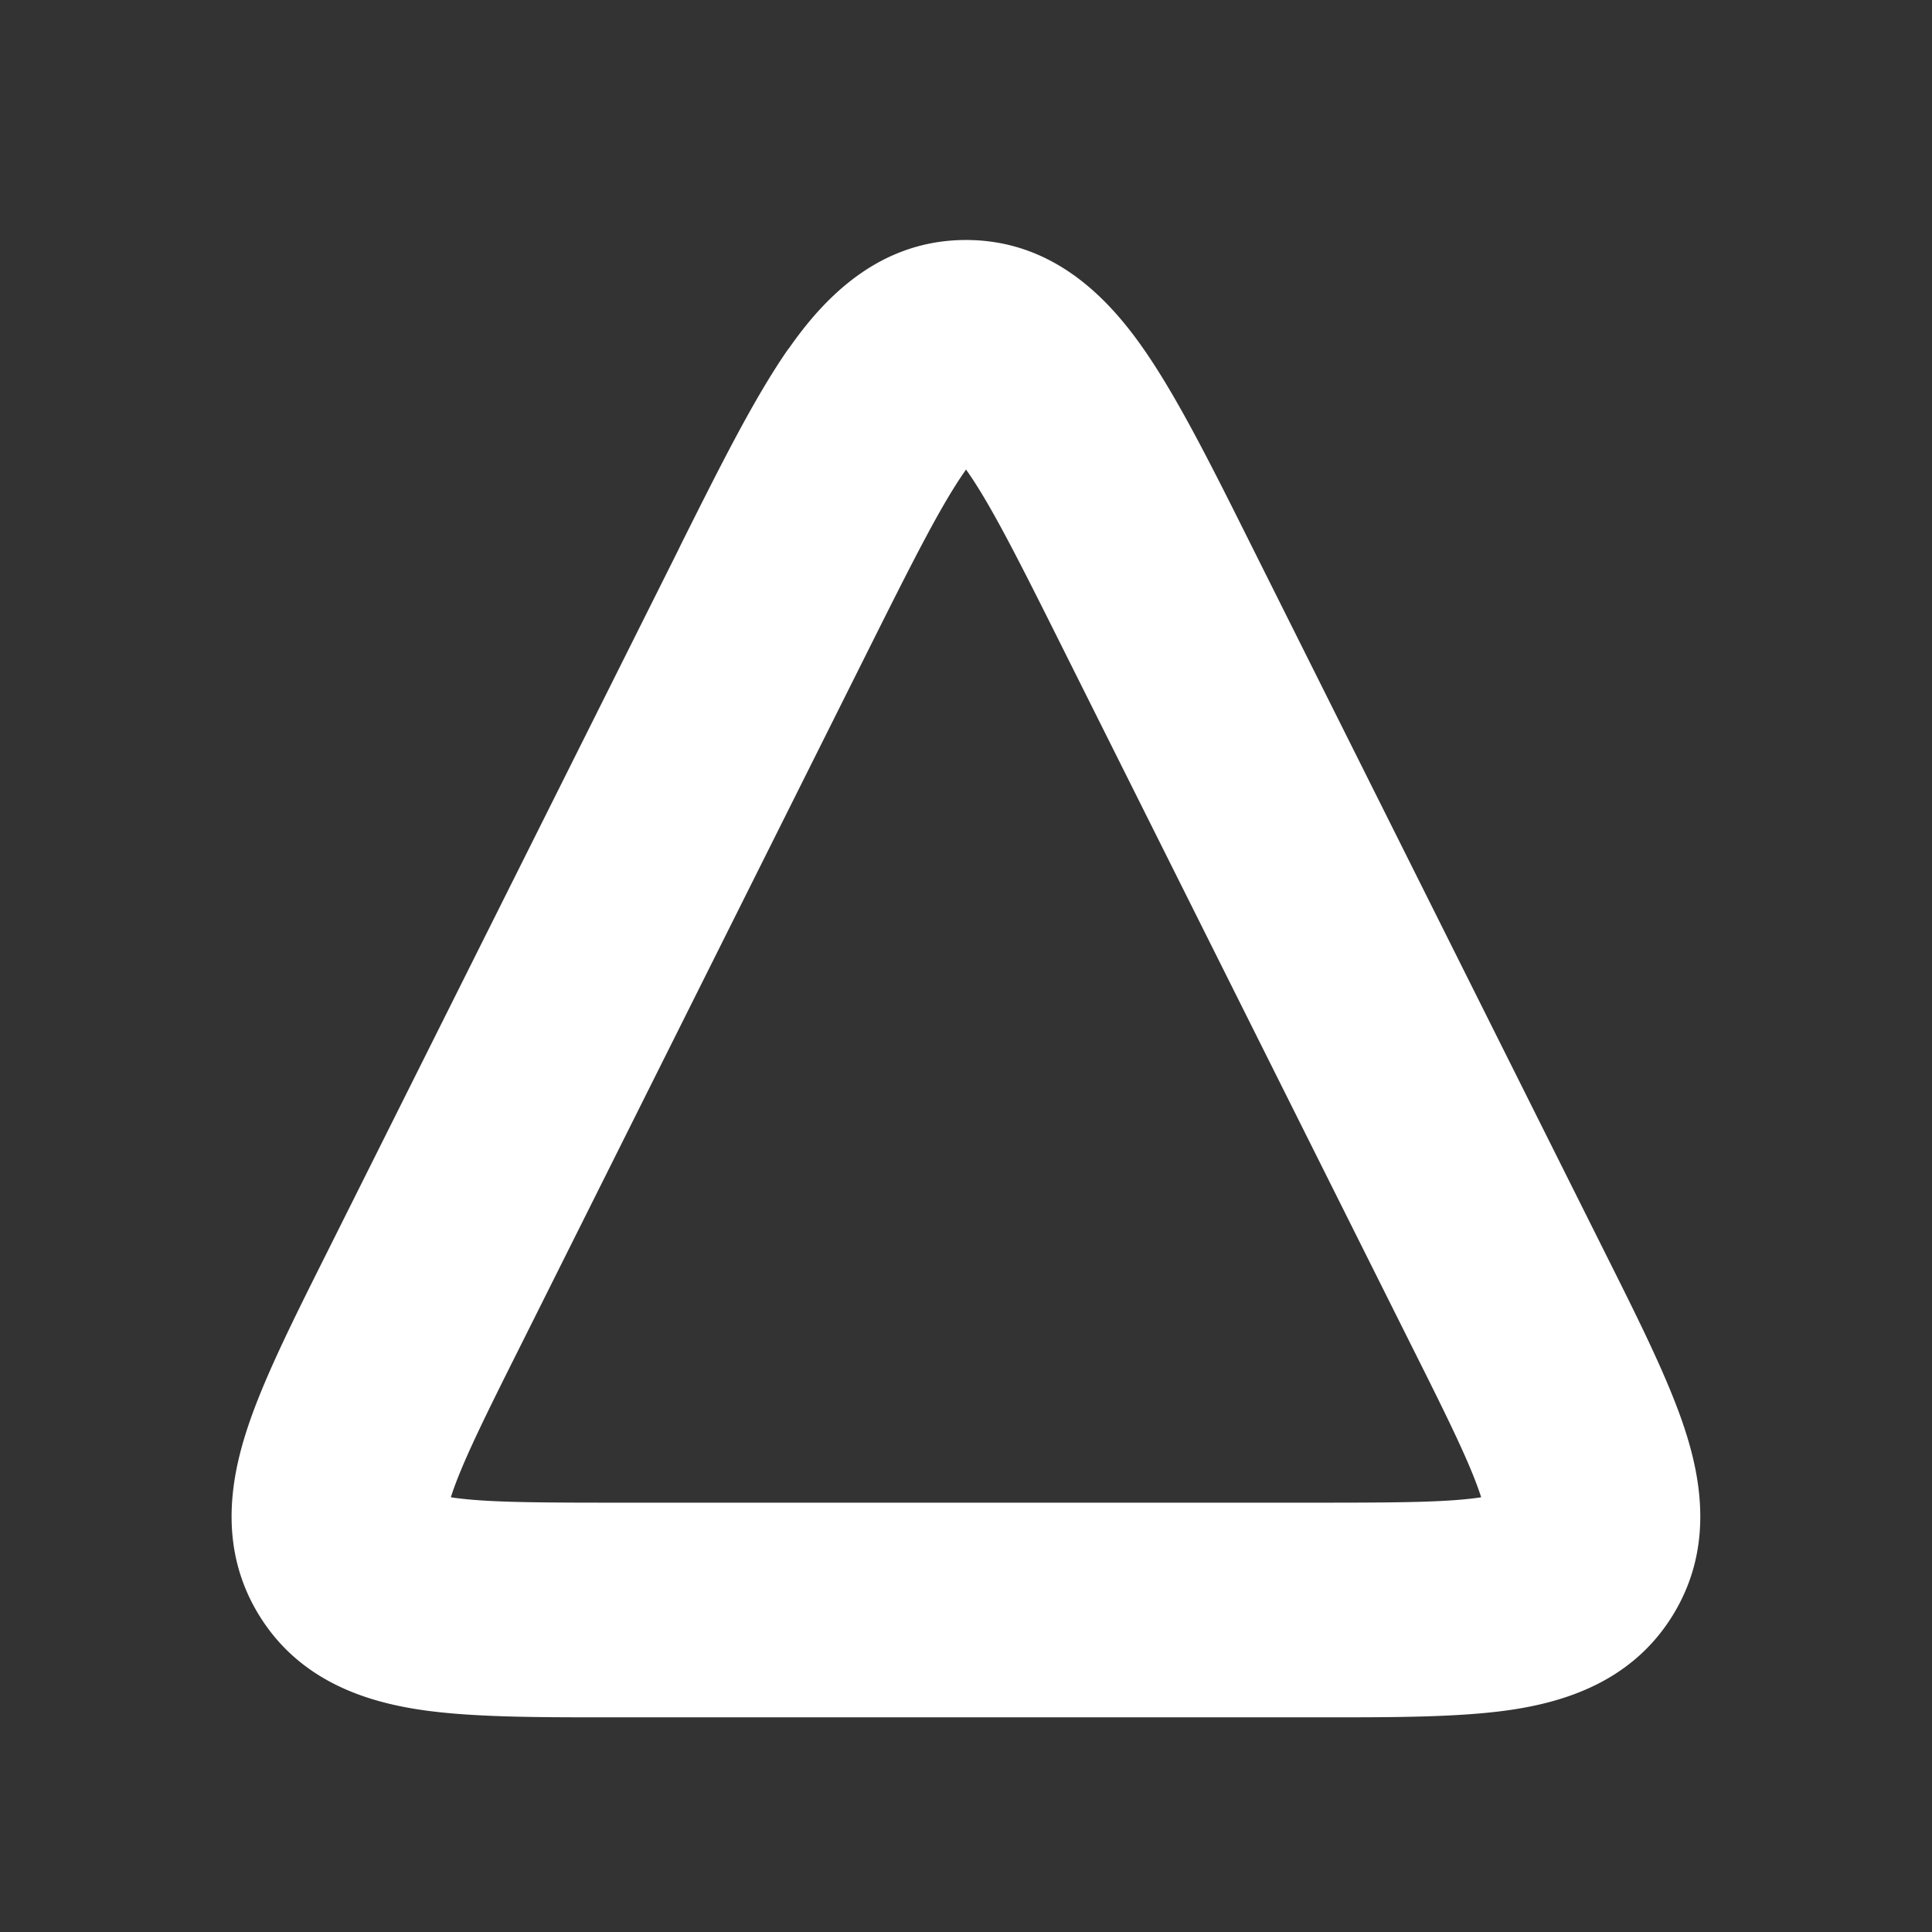 <svg width="18" height="18" fill="none" xmlns="http://www.w3.org/2000/svg"><rect width="100%" height="100%" fill="#333333" stroke="none"/><path fill-rule="evenodd" clip-rule="evenodd" d="M8.987 4.394c-.22.315-.476.82-.881 1.63l-3.264 6.529c-.34.678-.54 1.086-.637 1.382l-.005.014.015.003c.308.045.762.048 1.521.048h6.528c.759 0 1.213-.003 1.521-.048l.015-.003a1.2 1.2 0 0 1-.005-.014c-.097-.296-.297-.704-.637-1.382L9.894 6.025c-.405-.811-.66-1.316-.88-1.631A2.72 2.72 0 0 0 9 4.374a2.428 2.428 0 0 0-.013.02zm.166-.2l-.007.006a.033.033 0 0 1 .007-.006zm-.299.006a.037.037 0 0 1-.007-.006l.007.006zm4.987 9.925v-.006.006zm.13-.215a.024.024 0 0 1 .005-.002l-.006.002zm-9.947-.002l.006.002a.038.038 0 0 1-.006-.002zm.135.211a.03.03 0 0 1 0 .006v-.006zM7.347 3.25C7.667 2.79 8.18 2.236 9 2.236c.82 0 1.333.554 1.653 1.013.315.451.635 1.091.996 1.814l.034.068 3.264 6.527.032.064c.297.594.568 1.136.717 1.591.159.485.266 1.126-.113 1.739-.378.612-1 .803-1.504.878-.473.07-1.08.07-1.744.07H5.666C5 16 4.393 16 3.92 15.93c-.505-.075-1.126-.266-1.504-.878-.379-.613-.272-1.254-.113-1.739.149-.455.42-.997.717-1.591l.032-.064 3.264-6.527.033-.068c.362-.723.682-1.363.997-1.814z" fill="#fff"/></svg>